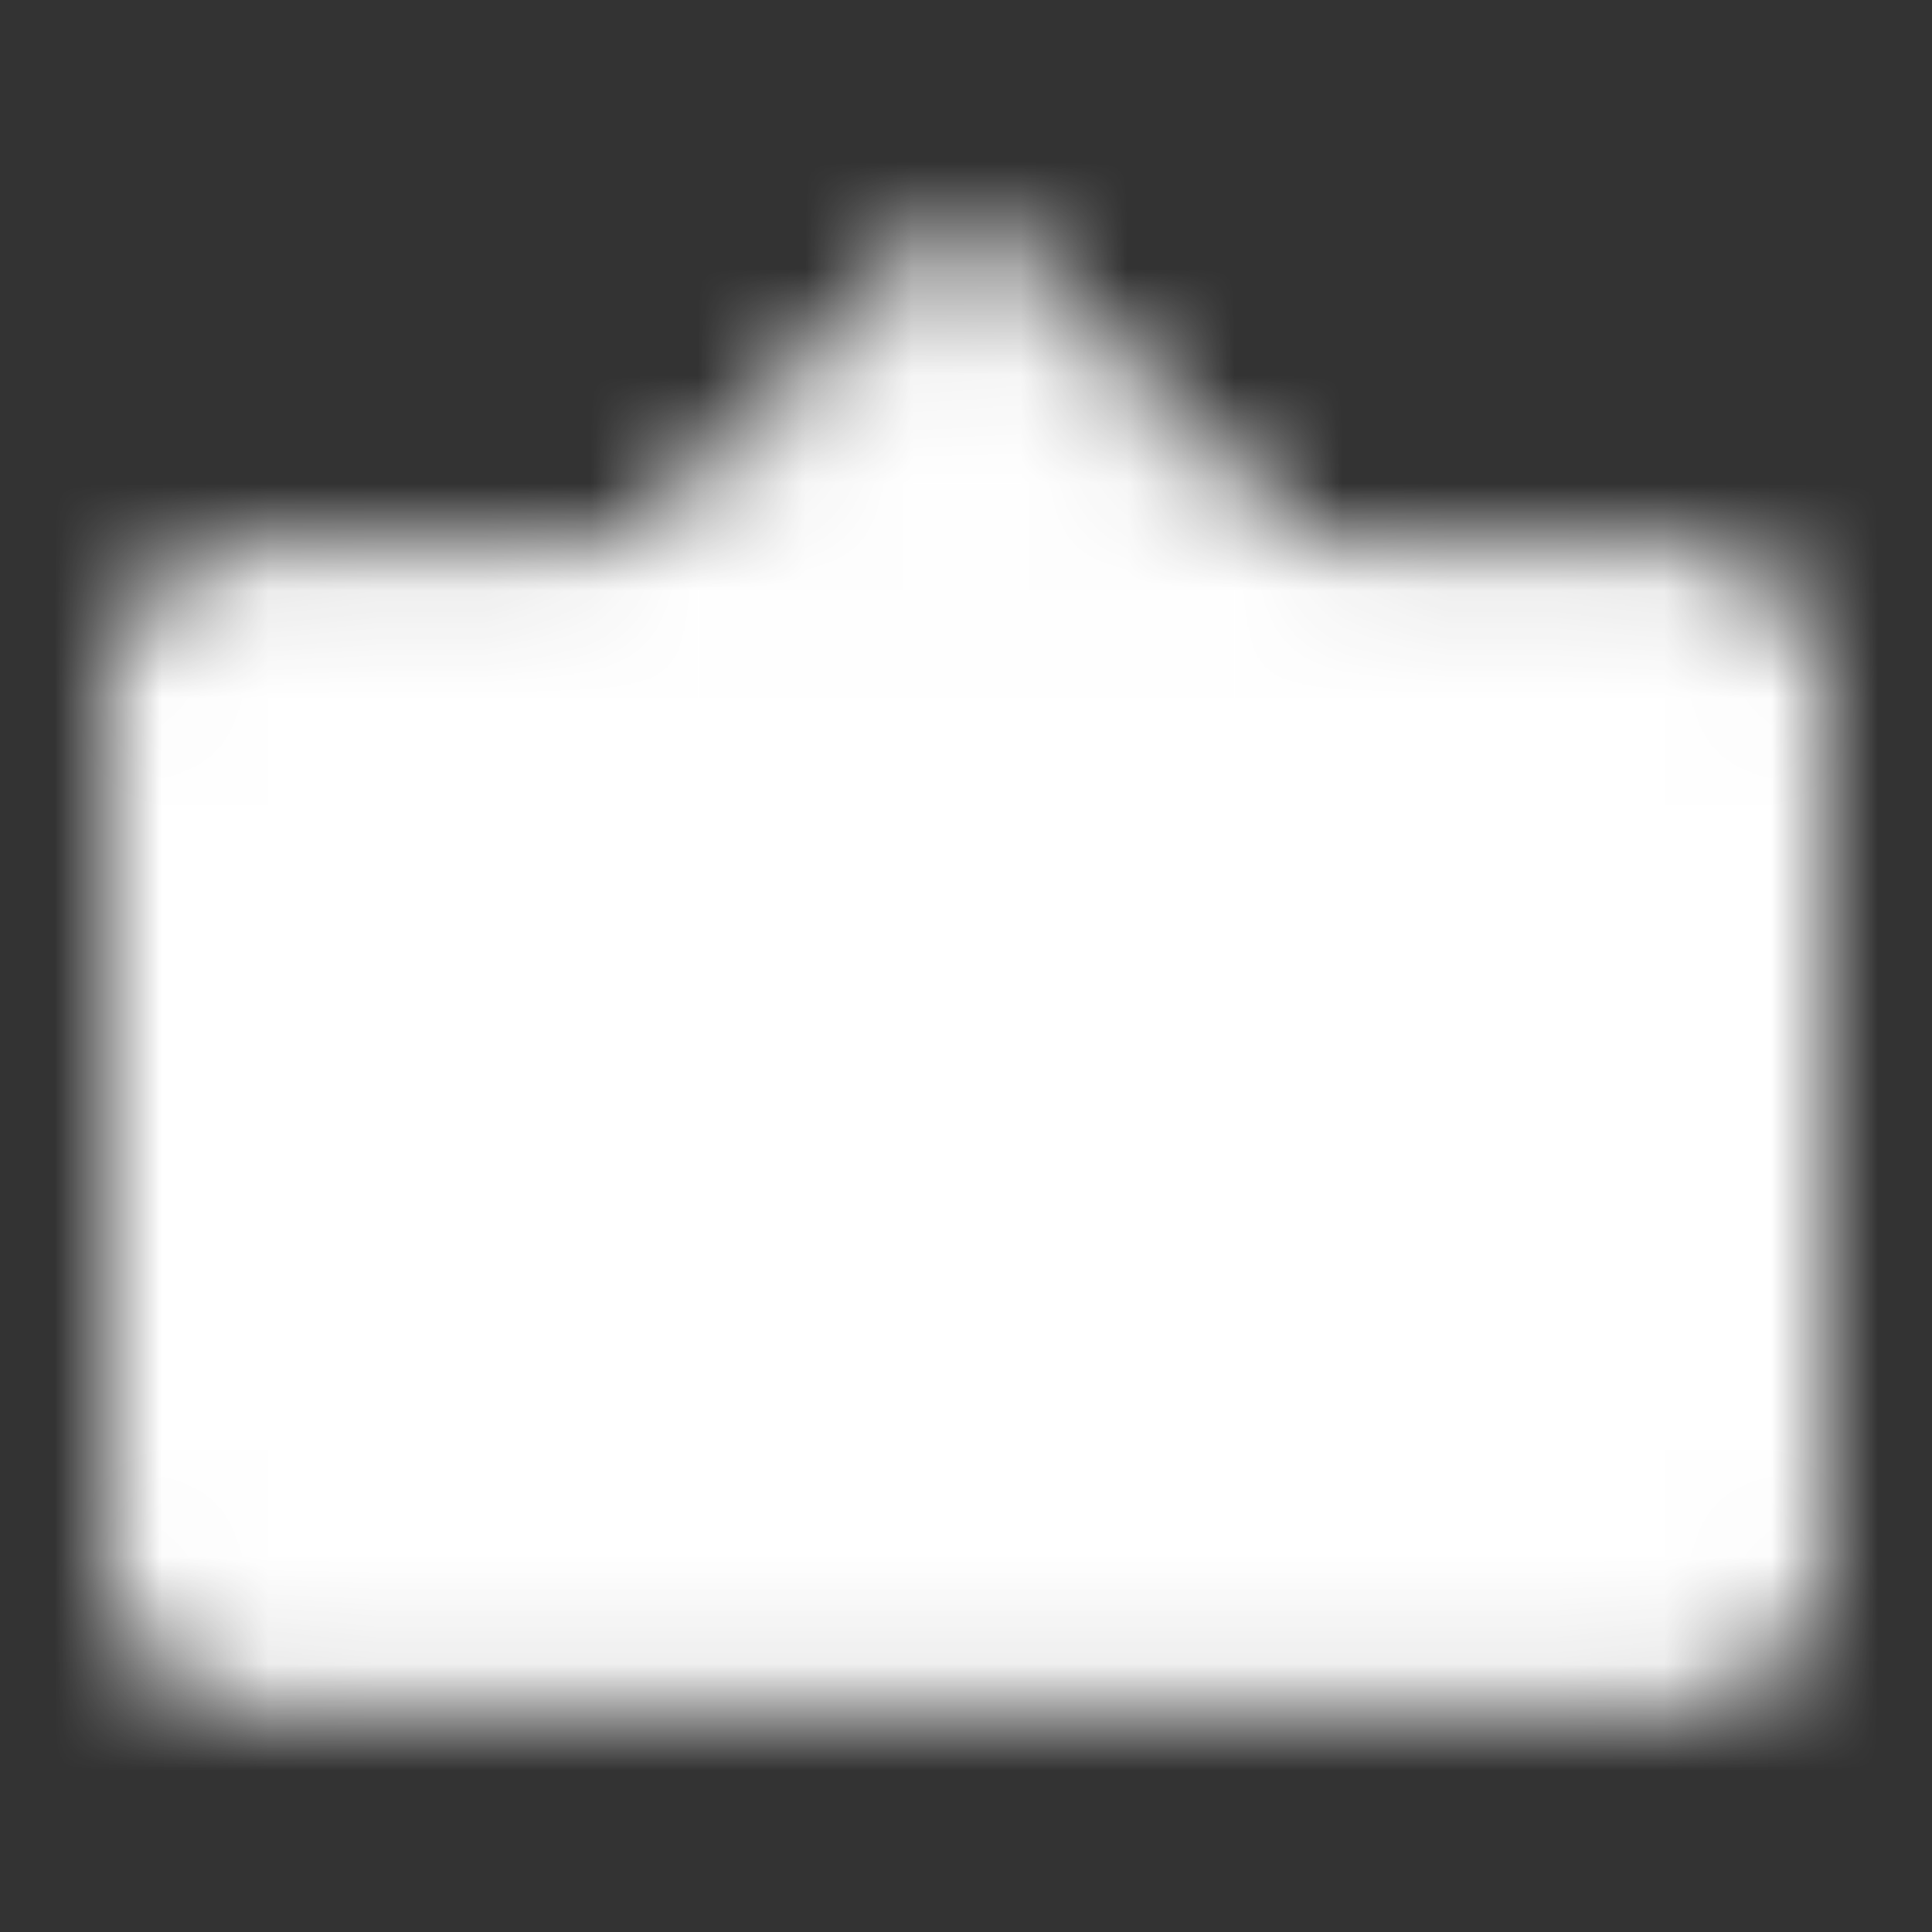 <svg width="18" height="18" viewBox="0 0 18 18" fill="none" xmlns="http://www.w3.org/2000/svg">
<rect x="0" y="0" width="18" height="18" fill="#333333" stroke="none"/>
<mask id="mask0_1683_50851" style="mask-type:luminance" maskUnits="userSpaceOnUse" x="1" y="2" width="16" height="14">
<path d="M15.75 5.625H2.25C1.836 5.625 1.5 5.961 1.5 6.375V14.625C1.5 15.039 1.836 15.375 2.25 15.375H15.75C16.164 15.375 16.5 15.039 16.5 14.625V6.375C16.5 5.961 16.164 5.625 15.75 5.625Z" fill="white" stroke="white" stroke-linejoin="round"/>
<path d="M9 2.625L6 5.625H12L9 2.625Z" fill="white" stroke="white" stroke-linecap="round" stroke-linejoin="round"/>
<path d="M4.5 9H11.25M4.5 12H7.5" stroke="black" stroke-linecap="round" stroke-linejoin="round"/>
</mask>
<g mask="url(#mask0_1683_50851)">
<path d="M0 0H18V18H0V0Z" fill="white"/>
</g>
</svg>
